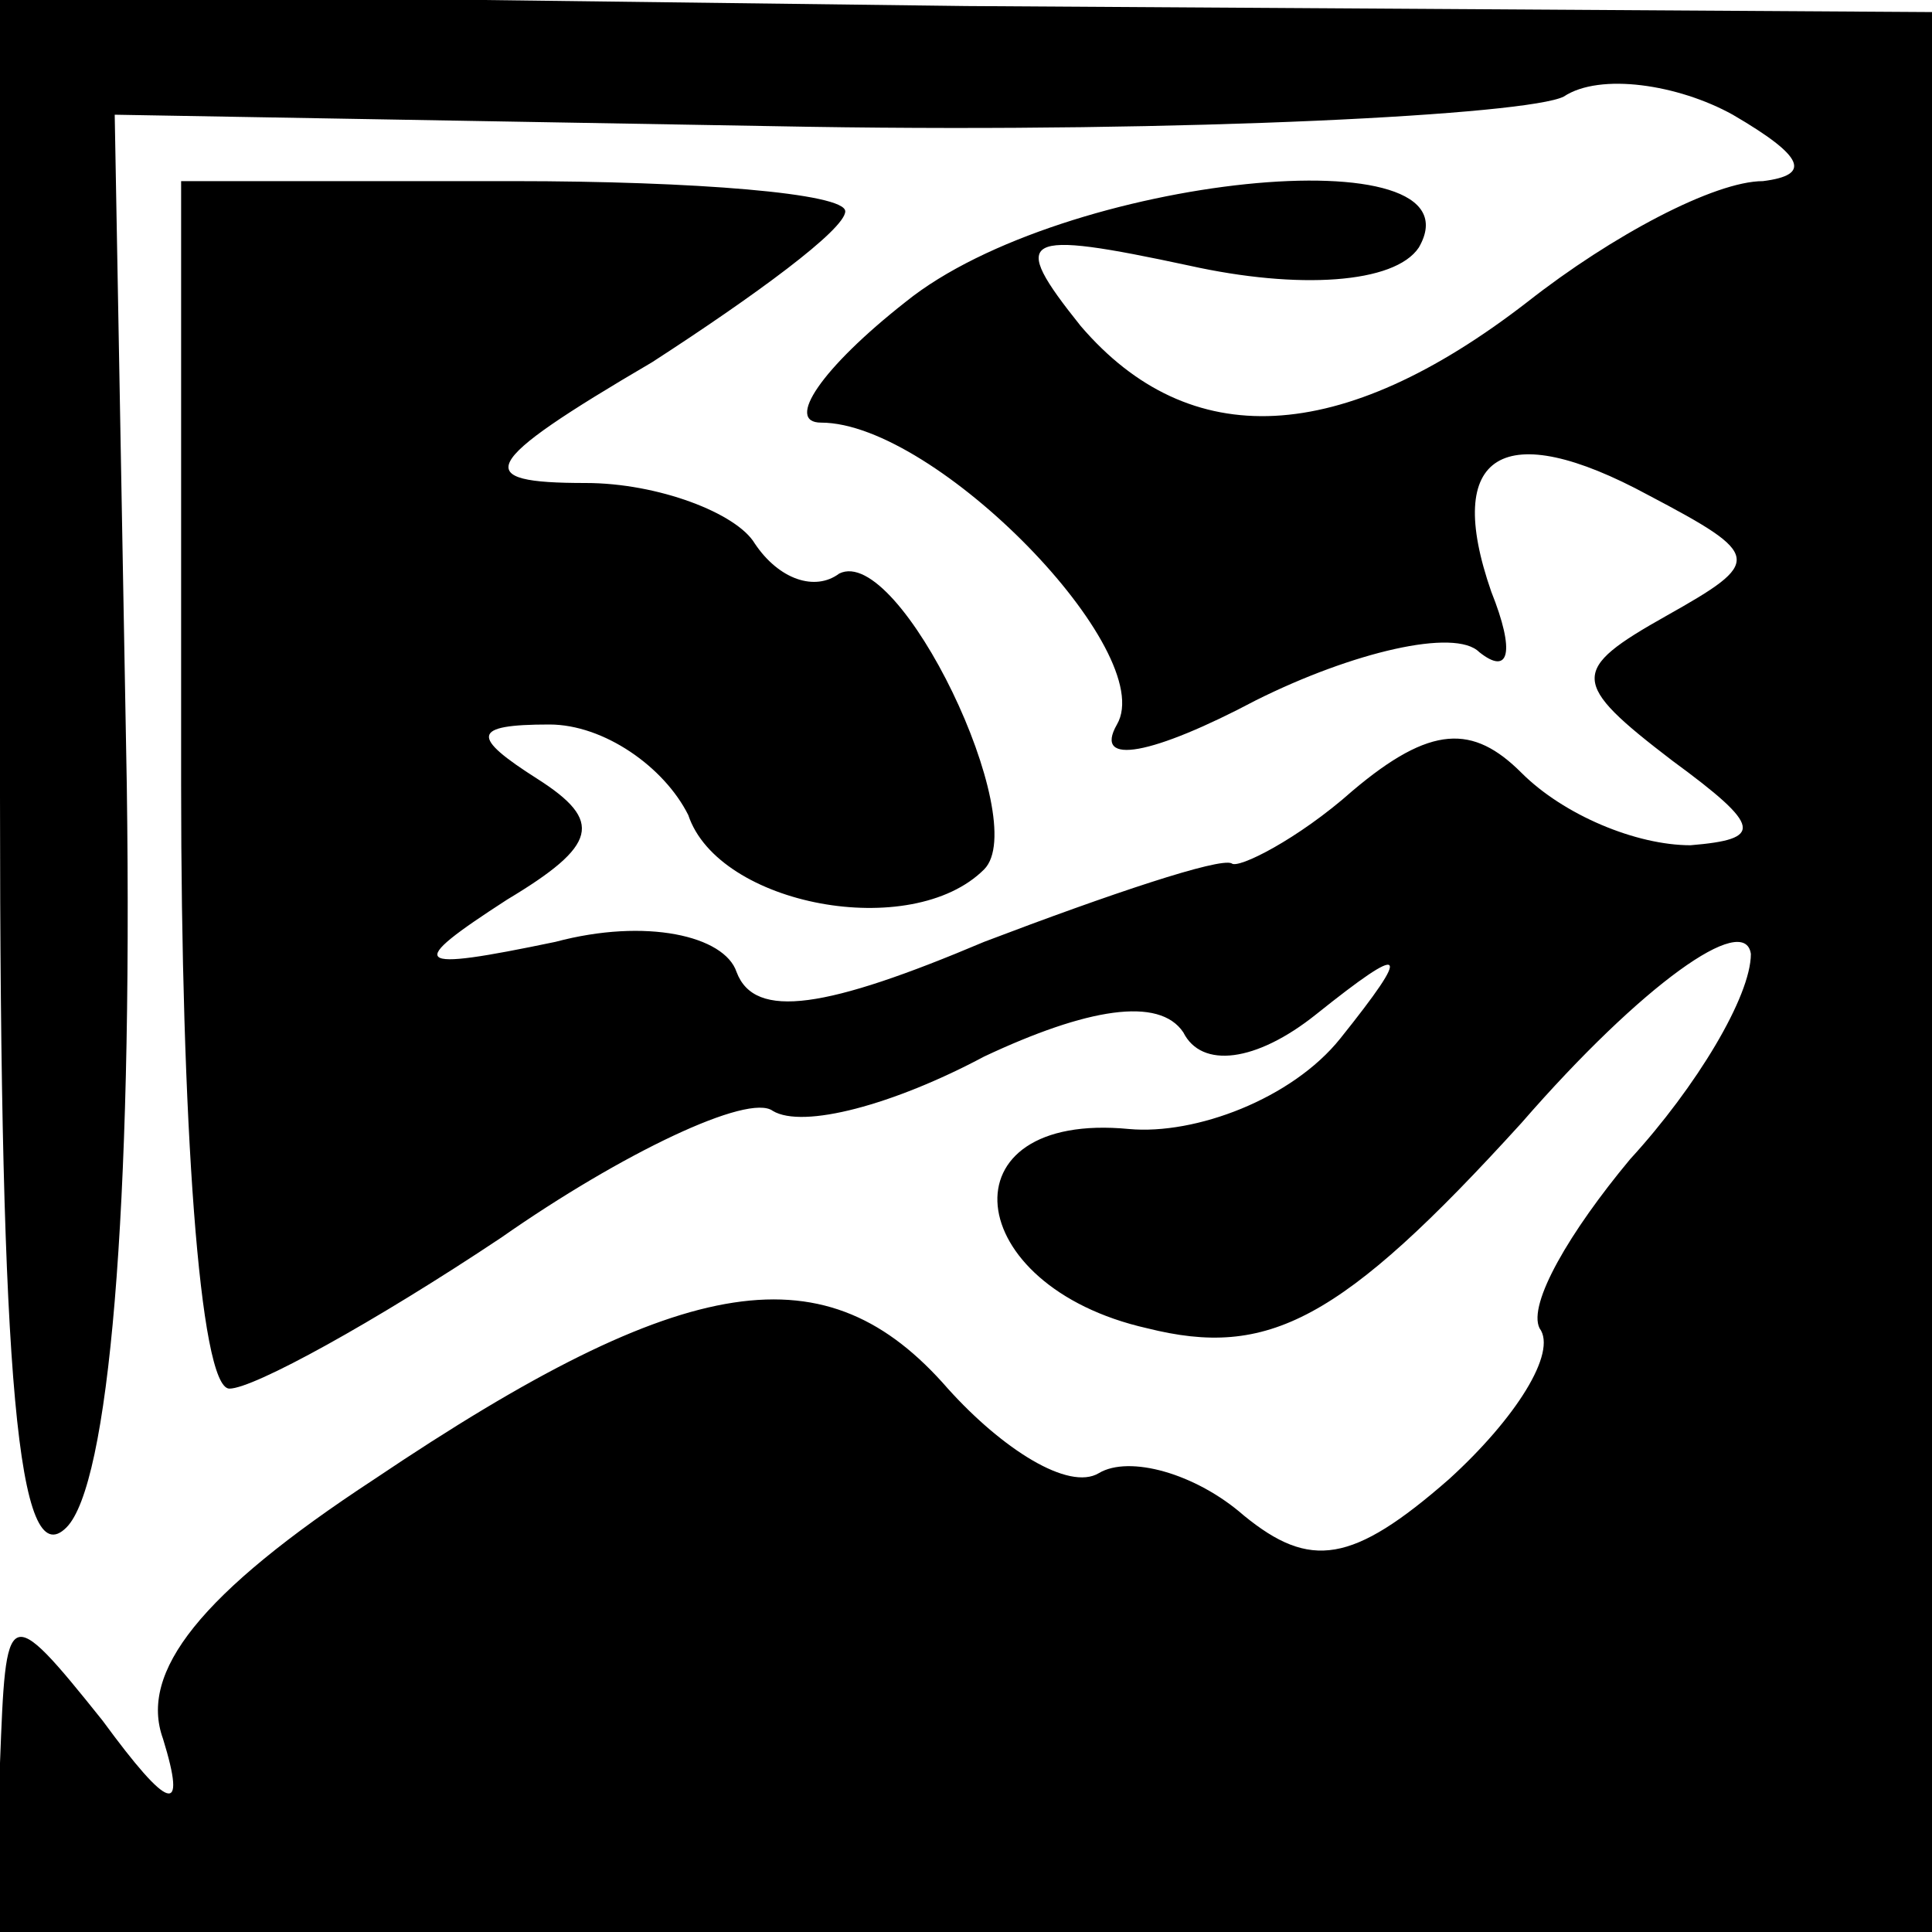 <?xml version="1.0" standalone="no"?>
<!DOCTYPE svg PUBLIC "-//W3C//DTD SVG 20010904//EN"
 "http://www.w3.org/TR/2001/REC-SVG-20010904/DTD/svg10.dtd">
<svg version="1.0" xmlns="http://www.w3.org/2000/svg"
 width="32pt" height="32pt" viewBox="0 0 32 32"
 preserveAspectRatio="xMidYMid meet">
<g transform="translate(0,32) scale(0.1,-0.1)"
fill="#000000" stroke="none">
<path fill="#000000" stroke="none" d="M0 188 c0 -97 3 -129 11 -121 7 7 11
52 10 123 l-2 111 115 -2 c63 -1 119 2 125 5 6 4 19 2 28 -3 12 -7 13 -10 5
-11 -8 0 -25 -9 -39 -20 -31 -24 -56 -25 -74 -4 -12 15 -10 16 18 10 18 -4 34
-3 38 3 11 19 -59 12 -85 -9 -14 -11 -20 -20 -14 -20 19 0 56 -38 49 -50 -4
-7 6 -5 23 4 16 8 33 12 37 8 5 -4 6 0 2 10 -8 23 2 29 26 16 19 -10 19 -11 3
-20 -16 -9 -16 -11 1 -24 15 -11 15 -13 3 -14 -9 0 -21 5 -28 12 -8 8 -15 8
-28 -3 -9 -8 -19 -13 -20 -12 -2 1 -20 -5 -41 -13 -26 -11 -38 -13 -41 -5 -2
6 -15 9 -30 5 -24 -5 -25 -4 -8 7 15 9 16 13 5 20 -11 7 -11 9 2 9 9 0 19 -7
23 -15 5 -15 37 -21 49 -9 8 8 -14 54 -24 49 -4 -3 -10 -1 -14 5 -3 5 -16 10
-28 10 -19 0 -18 3 11 20 17 11 32 22 32 25 0 3 -25 5 -55 5 l-55 0 0 -100 c0
-55 3 -100 8 -100 4 0 24 11 45 25 20 14 41 24 45 21 5 -3 20 1 35 9 17 8 29
10 33 4 3 -6 12 -5 22 3 15 12 16 11 4 -4 -8 -10 -24 -16 -35 -15 -31 3 -28
-26 3 -33 20 -5 32 1 62 34 20 23 37 35 38 28 0 -7 -9 -22 -20 -34 -10 -12
-17 -24 -15 -28 3 -4 -4 -15 -15 -25 -16 -14 -23 -15 -34 -6 -8 7 -19 10 -24
7 -5 -3 -16 4 -25 14 -20 23 -43 20 -95 -15 -29 -19 -39 -32 -35 -43 4 -13 1
-12 -10 3 -16 20 -16 19 -17 -7 l0 -28 160 0 160 0 0 159 0 159 -160 1 -160 2
0 -133z"/>
</g>
</svg>
